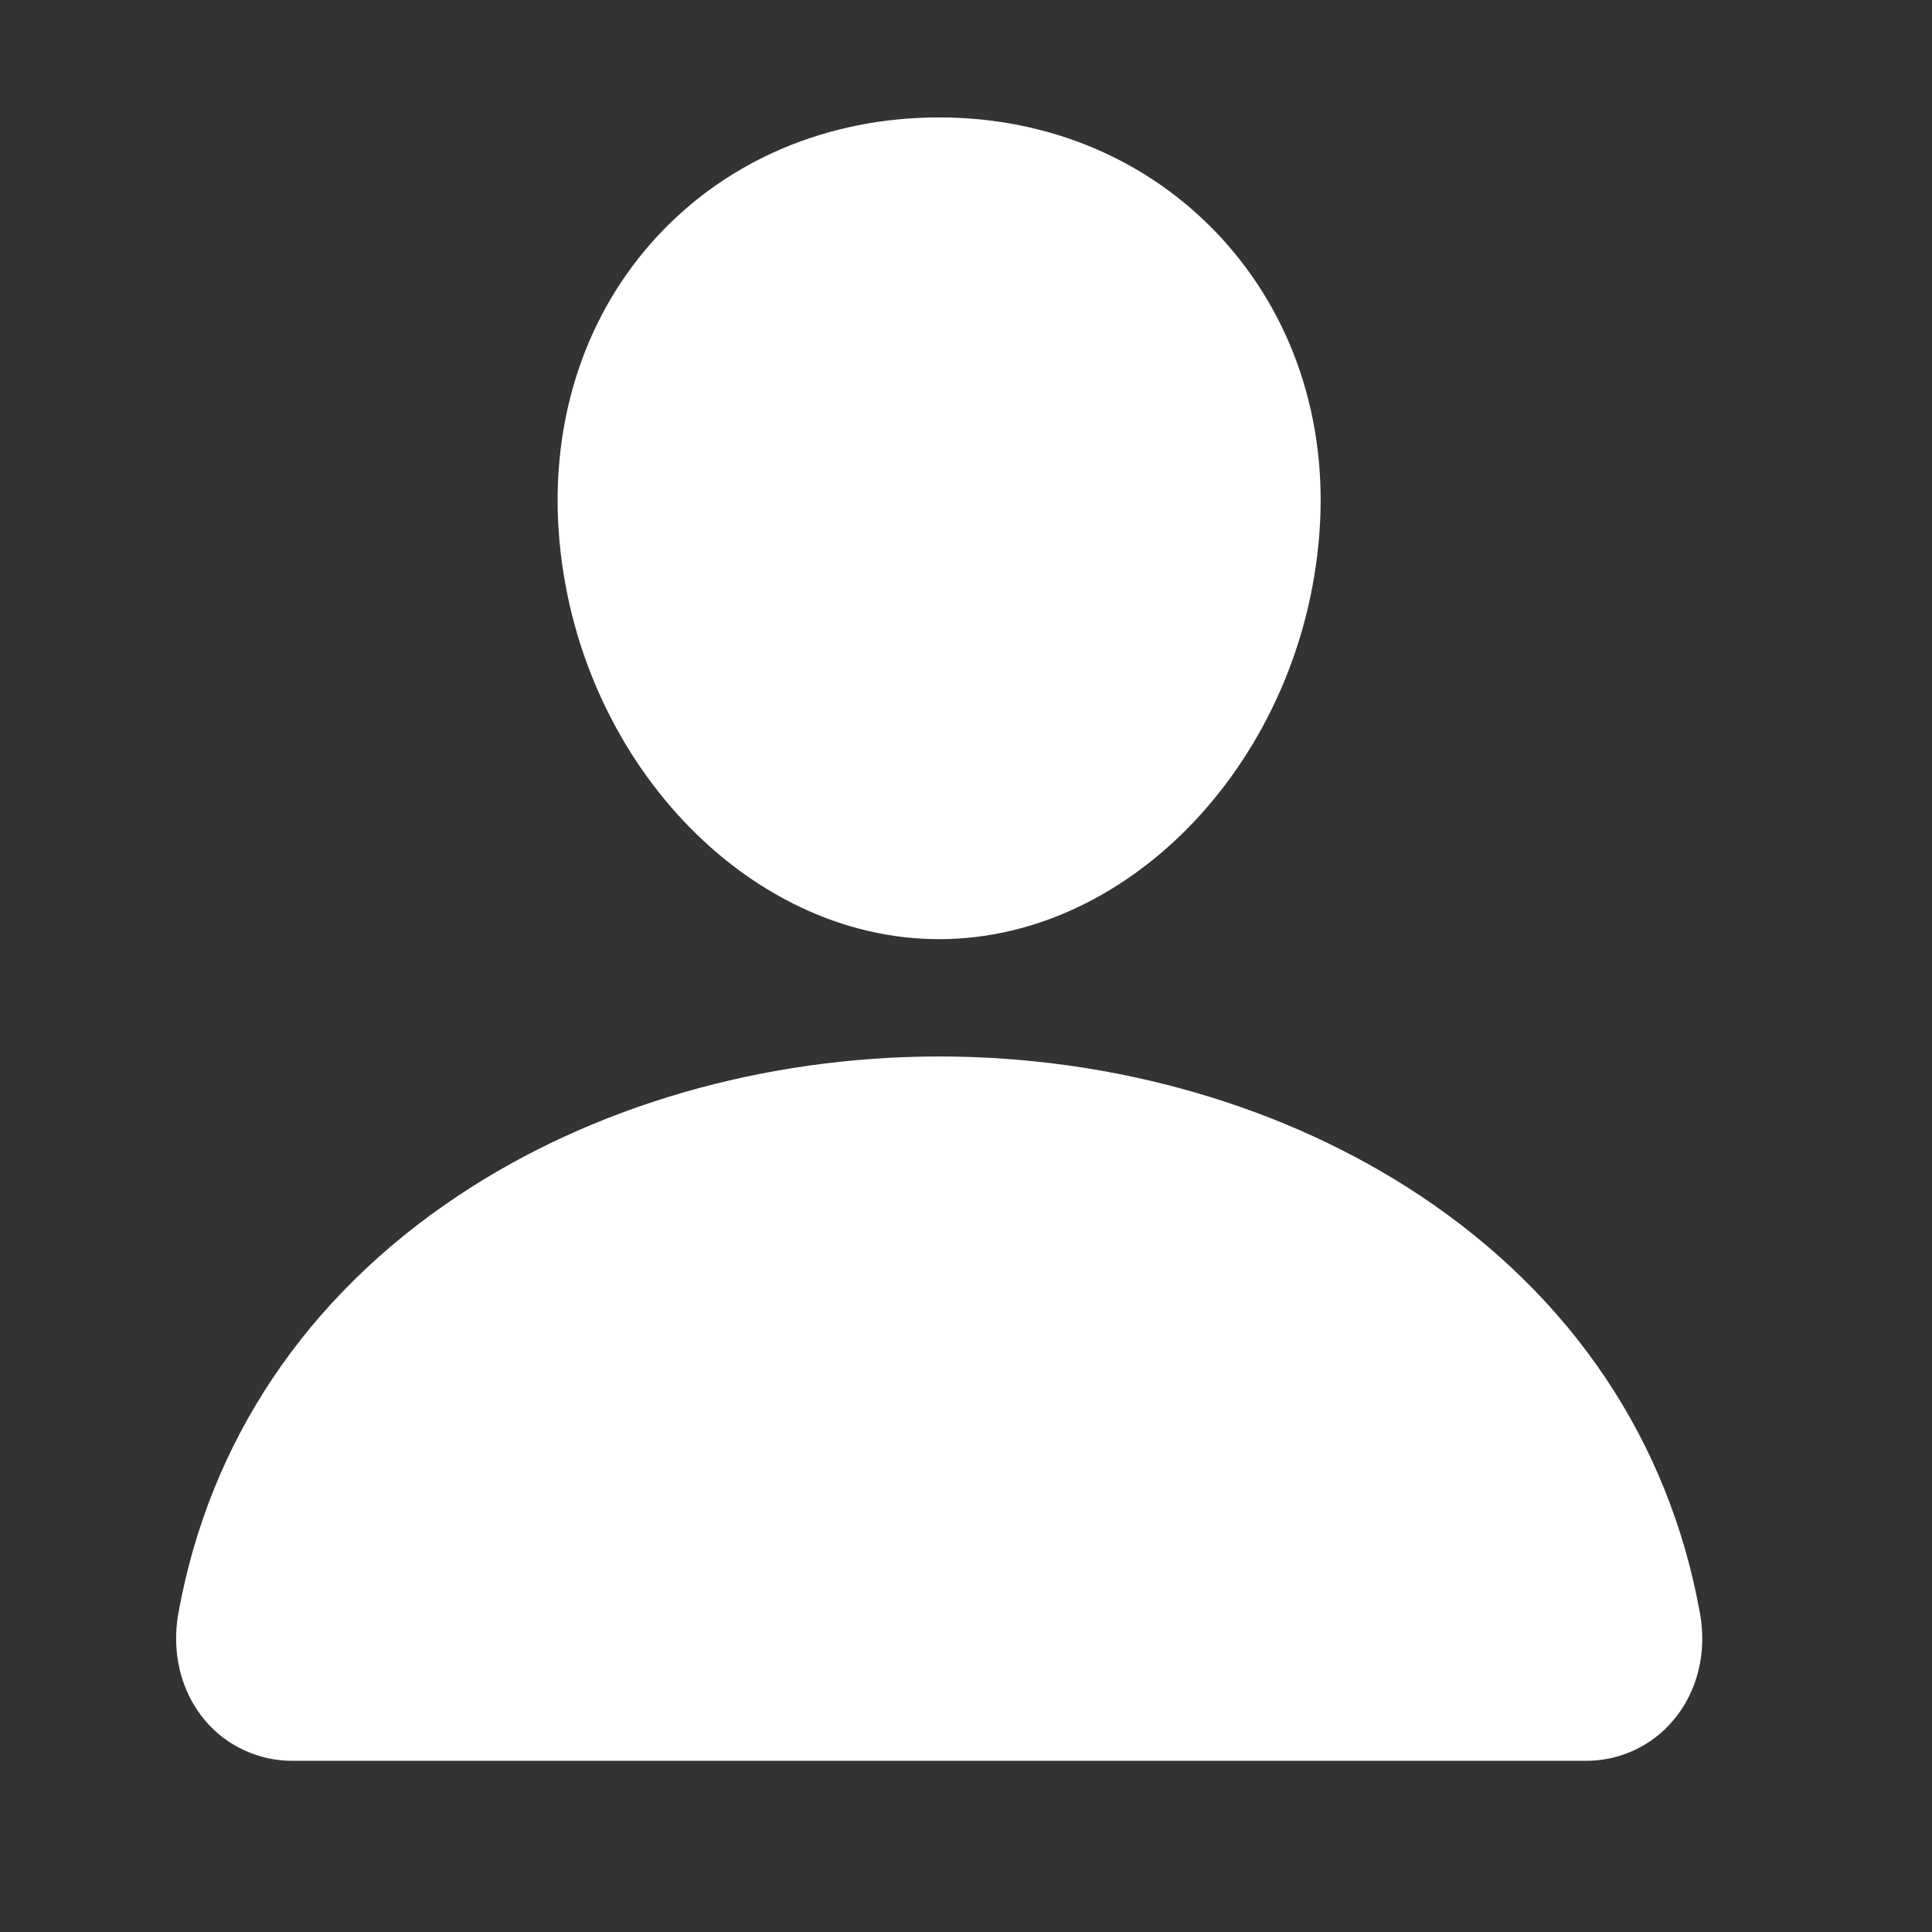 <svg width="18" height="18" viewBox="0 0 18 18" fill="none" xmlns="http://www.w3.org/2000/svg">
<rect x="0" y="0" width="18" height="18" fill="#333333" stroke="none"/>
<path d="M11.37 2.207C10.704 1.489 9.775 1.094 8.75 1.094C7.719 1.094 6.787 1.487 6.125 2.2C5.456 2.922 5.13 3.902 5.206 4.961C5.358 7.05 6.948 8.75 8.75 8.75C10.552 8.75 12.139 7.051 12.293 4.962C12.371 3.913 12.043 2.934 11.37 2.207Z" fill="#ffff"/>
<path d="M14.766 16.405H2.735C2.577 16.407 2.421 16.374 2.278 16.308C2.135 16.243 2.008 16.146 1.907 16.025C1.685 15.759 1.596 15.397 1.662 15.03C1.95 13.43 2.851 12.085 4.266 11.142C5.523 10.304 7.115 9.843 8.75 9.843C10.385 9.843 11.977 10.304 13.235 11.142C14.65 12.085 15.55 13.429 15.838 15.03C15.905 15.396 15.815 15.759 15.593 16.024C15.492 16.145 15.366 16.242 15.222 16.308C15.079 16.374 14.923 16.407 14.766 16.405V16.405Z" fill="#ffff"/>
</svg>
